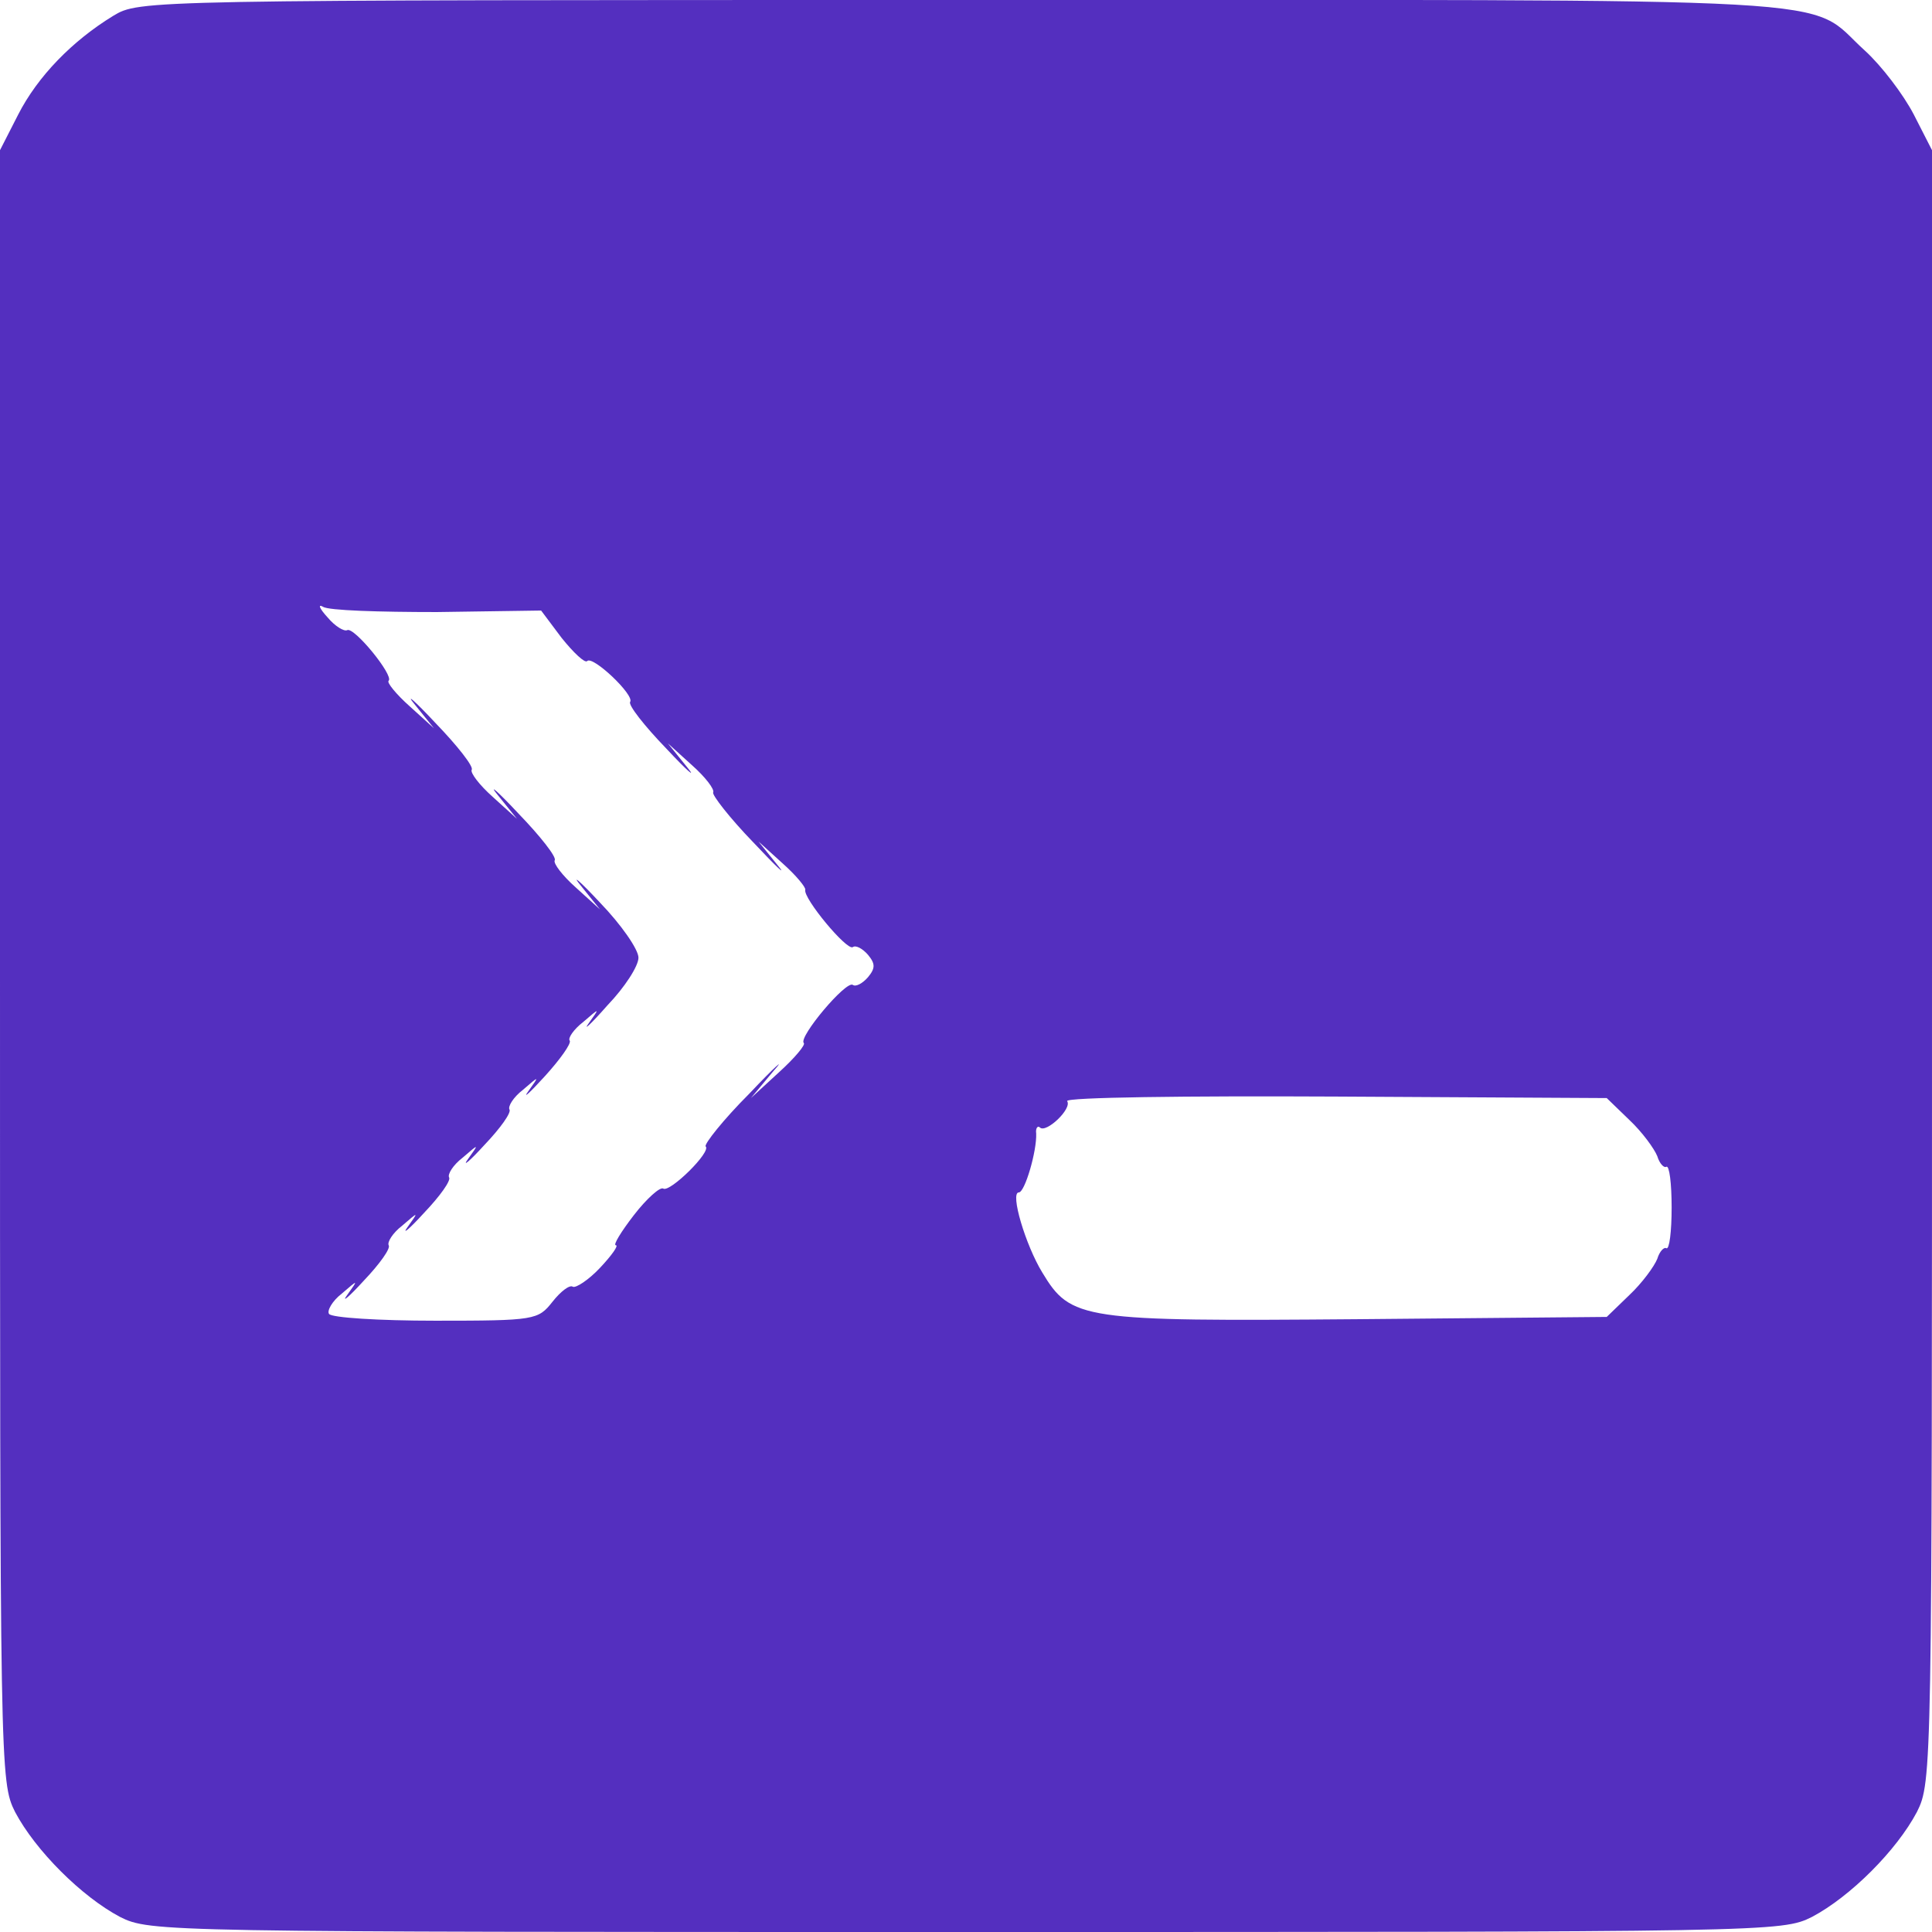 <?xml version="1.0" standalone="no"?>
<!DOCTYPE svg PUBLIC "-//W3C//DTD SVG 20010904//EN"
 "http://www.w3.org/TR/2001/REC-SVG-20010904/DTD/svg10.dtd">
<svg version="1.0" xmlns="http://www.w3.org/2000/svg"
 width="256pt" height="256pt" viewBox="0 0 256 256"
 preserveAspectRatio="xMidYMid meet" id="ScreepsI">
<g transform="translate(0,256) scale(0.1,-0.1)"
fill="#542FBF" stroke="none">
<path d="M150 2539 c-54 -33 -100 -80 -126 -131 l-24 -47 0 -1081 c0 -1068 0
-1081 20 -1121 27 -51 88 -112 139 -139 40 -20 53 -20 1121 -20 1068 0 1081 0
1121 20 51 27 112 88 139 139 20 40 20 53 20 1121 l0 1081 -24 47 c-14 27 -43
65 -65 85 -81 73 19 67 -1193 67 -1092 0 -1093 0 -1128 -21z m429 -790 l138 2
27 -36 c16 -20 31 -34 34 -31 7 8 63 -45 57 -54 -3 -4 19 -32 48 -62 28 -30
41 -41 27 -24 l-25 31 32 -29 c18 -16 30 -32 28 -36 -2 -3 22 -34 53 -66 31
-33 46 -47 32 -30 l-25 31 32 -29 c18 -16 31 -32 30 -35 -3 -11 55 -81 63 -76
4 3 13 -2 20 -10 10 -12 10 -18 0 -30 -7 -8 -16 -13 -20 -10 -9 6 -72 -69 -65
-77 3 -2 -12 -20 -33 -39 l-37 -34 30 36 c17 19 2 6 -32 -30 -35 -35 -60 -67
-58 -70 8 -7 -47 -61 -56 -56 -4 3 -22 -13 -39 -35 -17 -22 -28 -40 -24 -40 4
0 -5 -13 -21 -30 -15 -16 -32 -27 -36 -25 -4 3 -16 -6 -27 -20 -19 -24 -23
-25 -155 -25 -75 0 -138 4 -141 9 -3 4 4 17 17 27 22 19 22 19 7 -2 -8 -11 2
-3 22 19 21 22 36 43 33 47 -2 4 5 16 18 26 22 19 22 19 7 -2 -8 -11 2 -3 22
19 21 22 36 43 33 47 -2 4 5 16 18 26 22 19 22 19 7 -2 -8 -11 2 -3 22 19 21
22 36 43 33 47 -2 4 5 16 18 26 22 19 22 19 7 -2 -8 -11 2 -2 22 20 20 22 35
43 33 47 -3 3 5 15 18 25 22 19 22 19 7 -2 -8 -11 3 -1 25 24 23 24 41 52 41
63 0 11 -23 44 -51 73 -27 29 -39 39 -25 22 l25 -31 -32 29 c-18 16 -30 32
-28 36 3 4 -19 32 -48 62 -28 30 -41 41 -27 24 l25 -31 -32 29 c-18 16 -30 32
-28 36 3 4 -19 32 -48 62 -28 30 -41 41 -27 24 l25 -31 -32 29 c-18 16 -31 32
-28 34 7 7 -46 72 -55 67 -4 -2 -16 5 -26 17 -11 12 -13 18 -6 14 7 -5 75 -7
151 -7z m1580 -673 c17 -16 33 -38 37 -48 3 -10 9 -16 12 -14 4 2 7 -22 7 -54
0 -32 -3 -56 -7 -54 -3 2 -9 -4 -12 -14 -4 -10 -20 -32 -37 -48 l-30 -29 -330
-3 c-366 -3 -380 -1 -418 62 -22 36 -43 106 -31 106 8 0 24 55 23 78 -1 7 2
11 5 8 8 -8 43 25 36 35 -2 5 157 7 355 6 l360 -2 30 -29z"/>
</g>
</svg>
